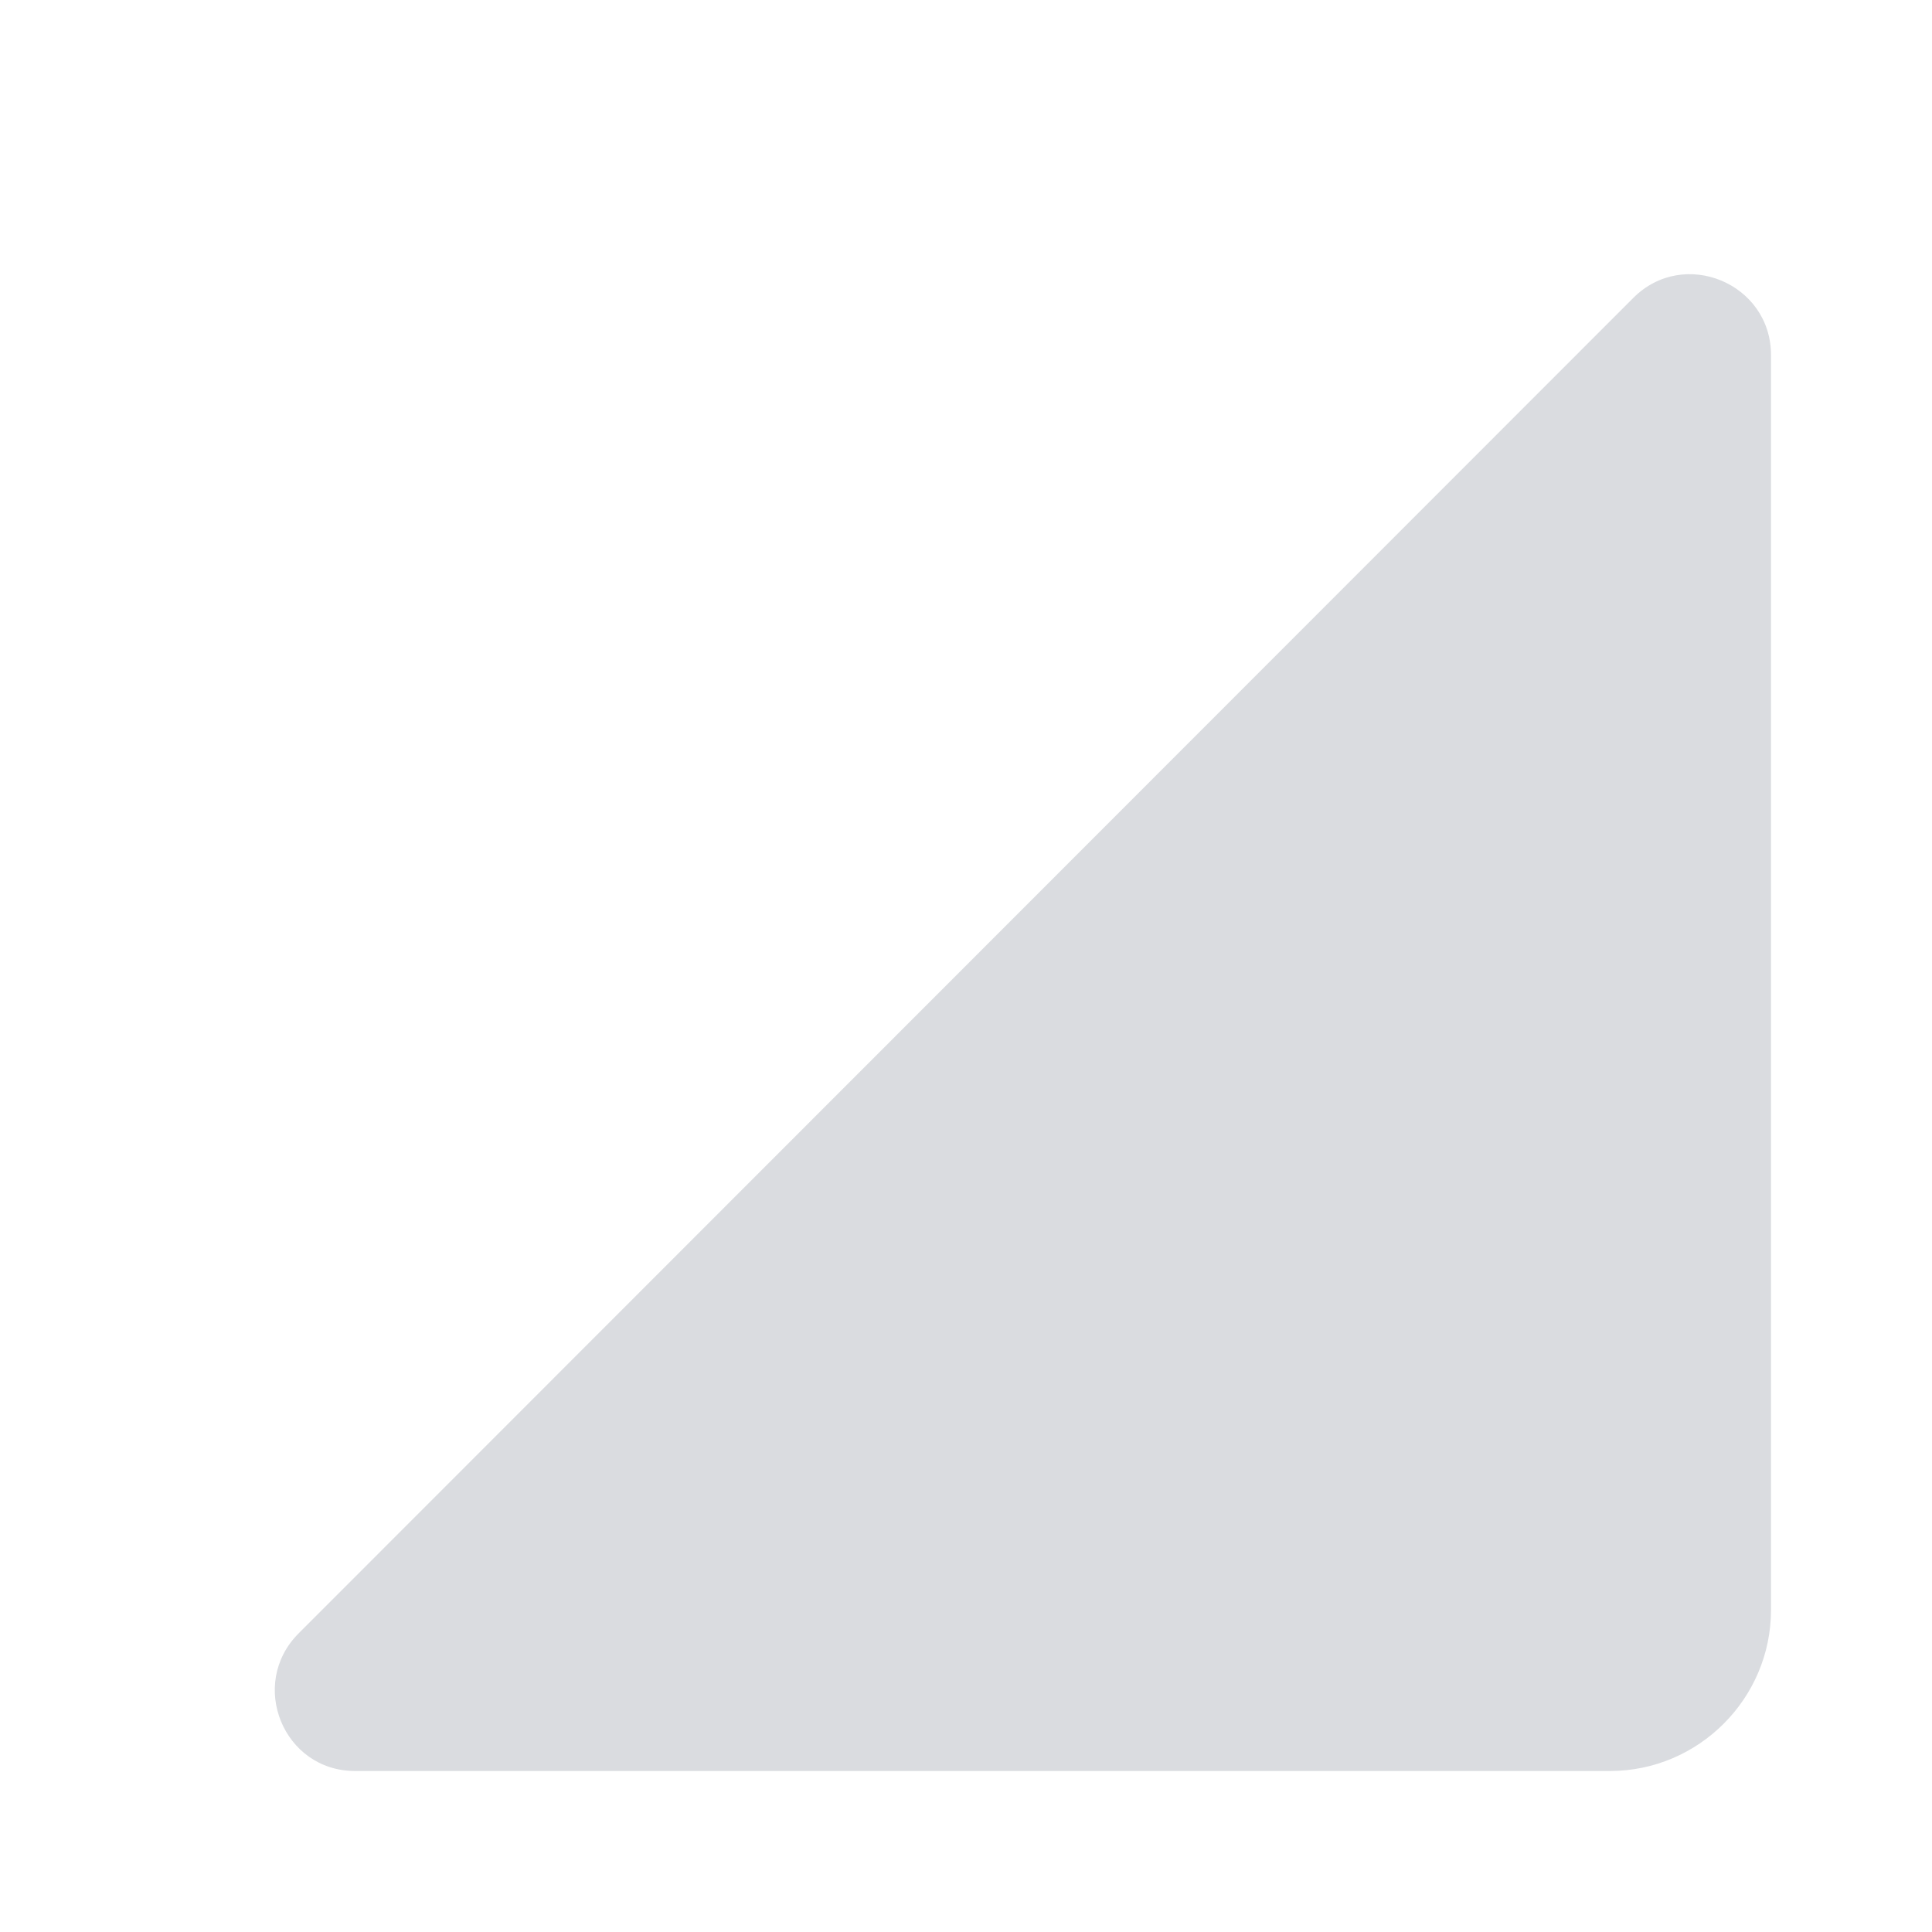 <svg xmlns="http://www.w3.org/2000/svg" height="24px" viewBox="0 0 24 24" width="24px" fill="rgb(218, 220, 224)" fill-opacity="1" transform="rotate(0, 12, 12)"><path d="M0 0h24v24H0V0z" fill="none"/><path d="M4.41 22H20c1.1 0 2-.9 2-2V4.41c0-.89-1.08-1.34-1.71-.71L3.71 20.29c-.63.63-.19 1.71.7 1.71z"/></svg>